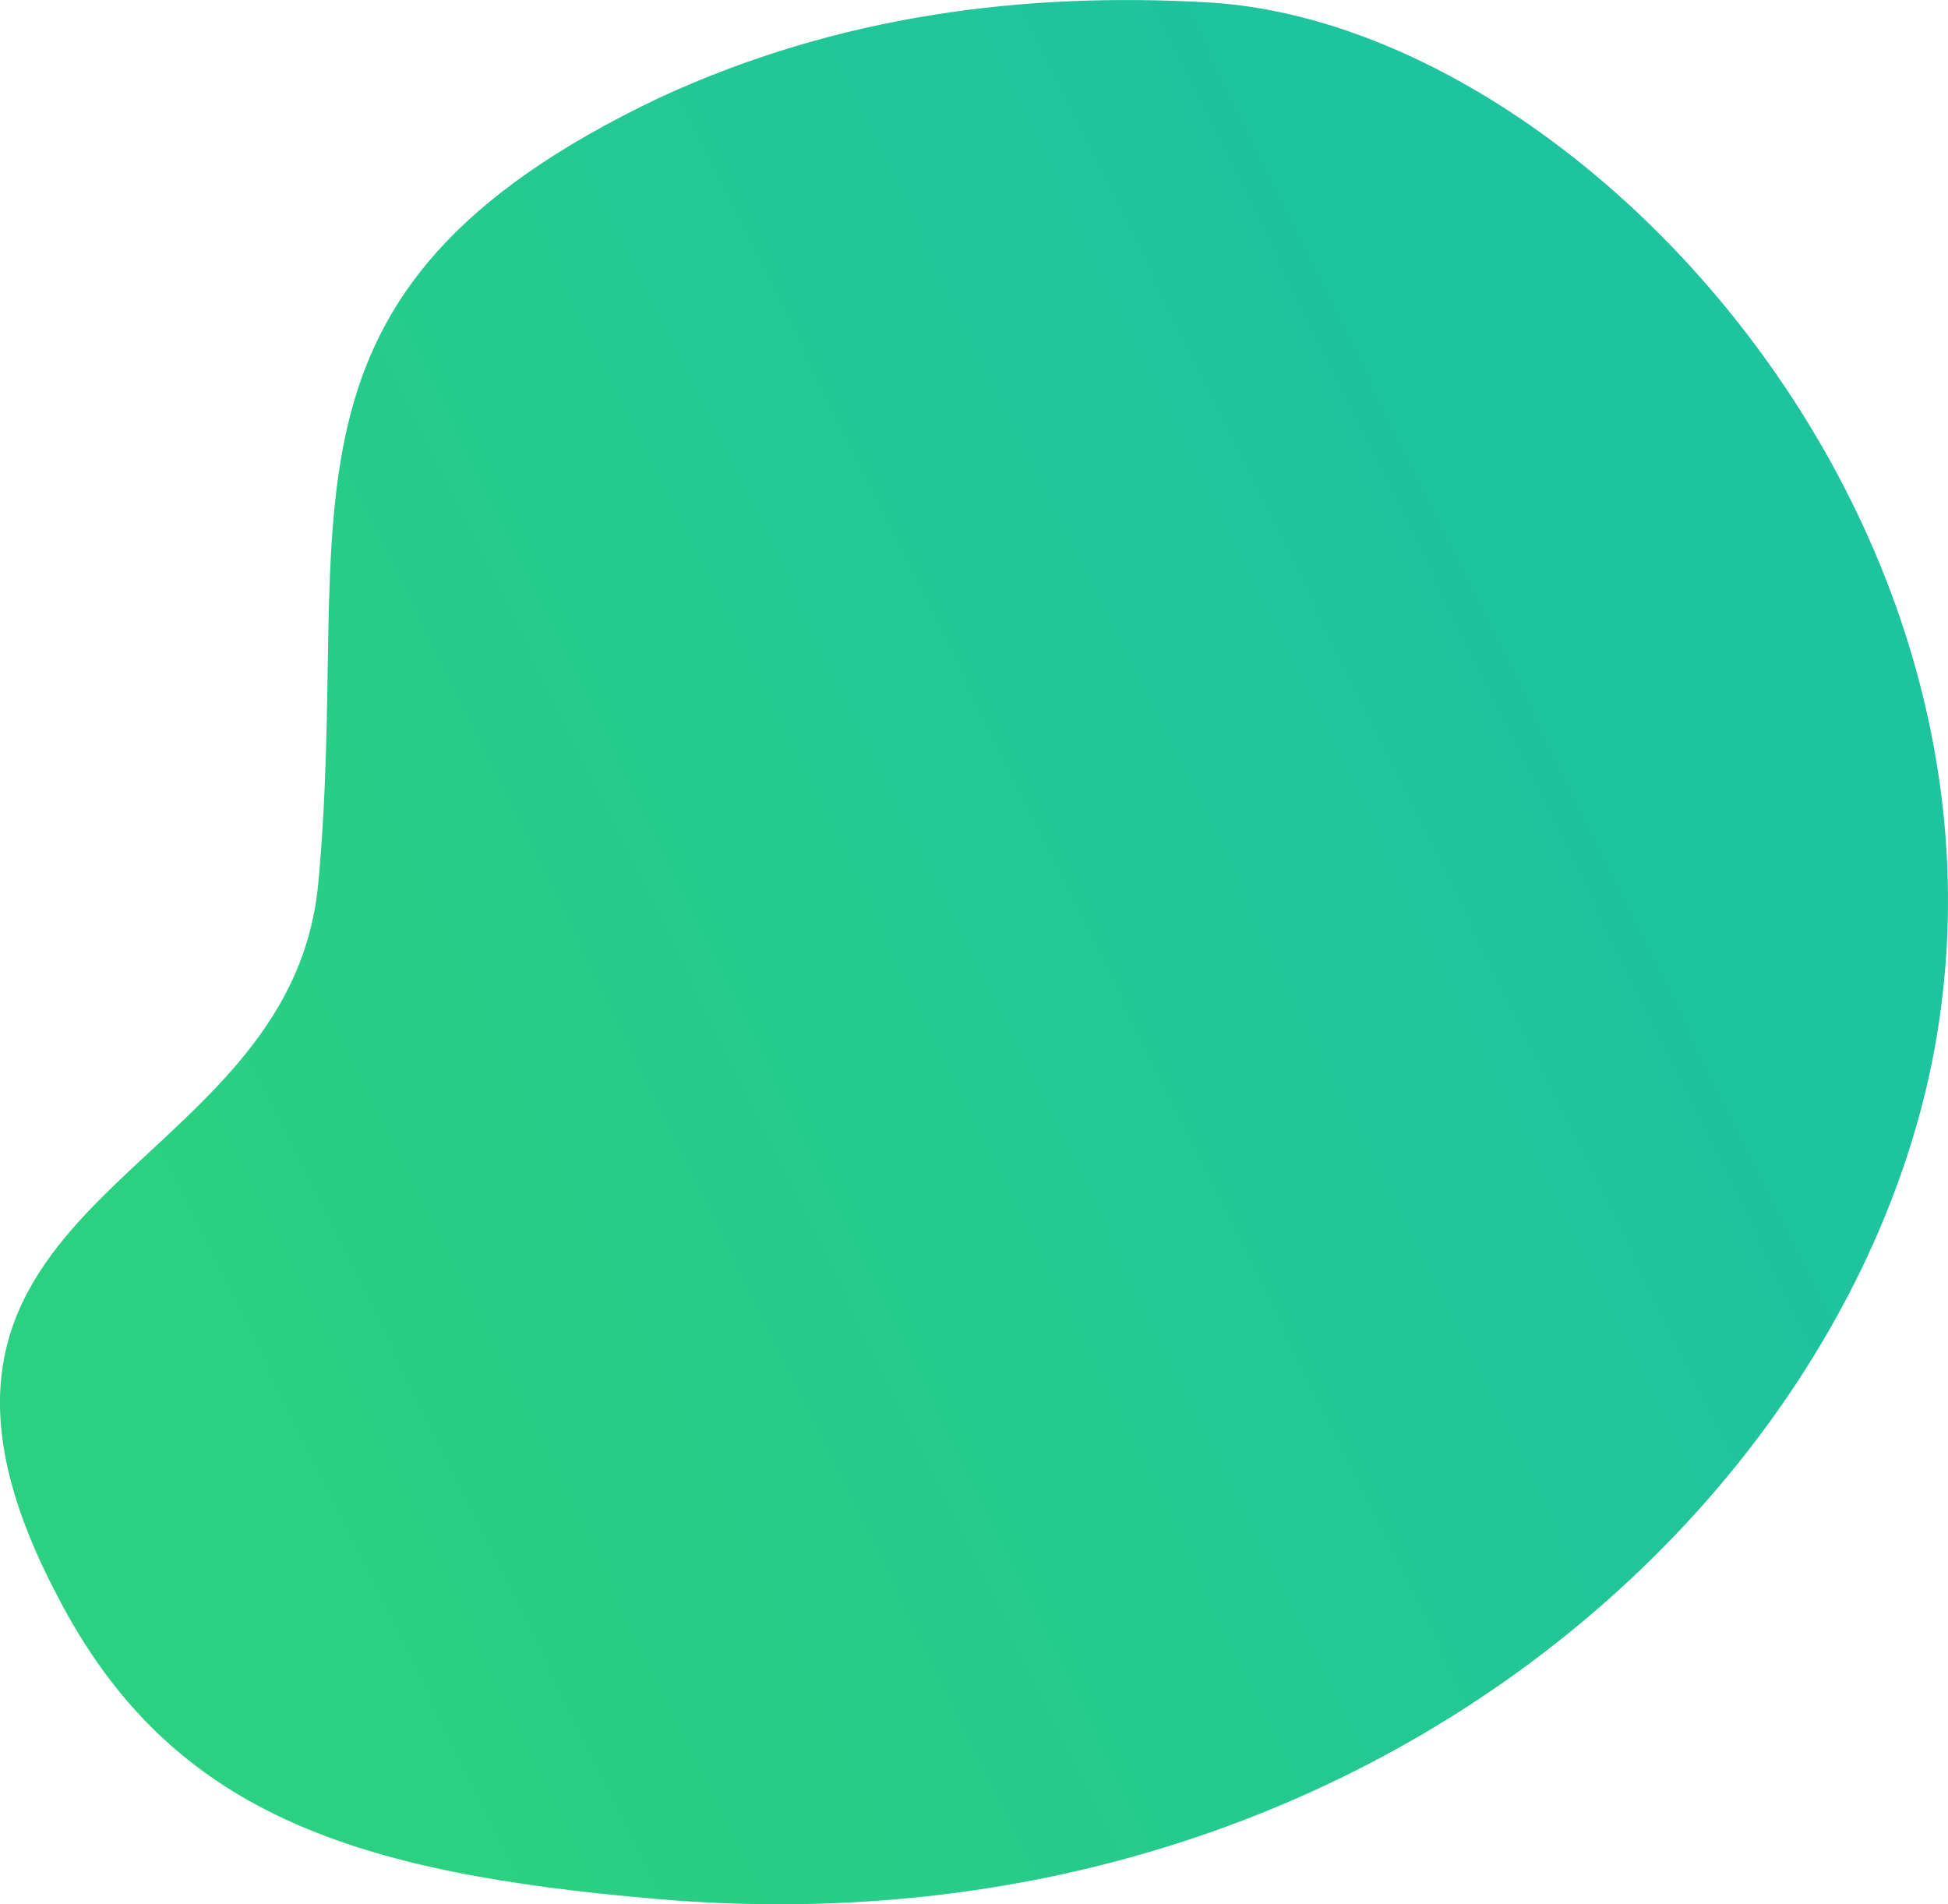 <?xml version="1.0" encoding="UTF-8" standalone="no"?>
<!-- Created with Inkscape (http://www.inkscape.org/) -->

<svg
   xmlns:dc="http://purl.org/dc/elements/1.1/"
   xmlns:cc="http://creativecommons.org/ns#"
   xmlns:rdf="http://www.w3.org/1999/02/22-rdf-syntax-ns#"
   xmlns:svg="http://www.w3.org/2000/svg"
   xmlns="http://www.w3.org/2000/svg"
   xmlns:xlink="http://www.w3.org/1999/xlink"
   xmlns:sodipodi="http://sodipodi.sourceforge.net/DTD/sodipodi-0.dtd"
   xmlns:inkscape="http://www.inkscape.org/namespaces/inkscape"
   width="56.01mm"
   height="54.74mm"
   viewBox="0 0 56.01 54.74"
   version="1.1"
   id="svg8"
   inkscape:version="0.92.4 (5da689c313, 2019-01-14)"
   sodipodi:docname="christianBevorHover.svg">
  <defs
     id="defs2">
    <clipPath
       clipPathUnits="userSpaceOnUse"
       id="clipPath1129">
      <path
         style="opacity:0.374;fill:url(#linearGradient1133);fill-opacity:1;stroke:none;stroke-width:0.539"
         d="m 1597.227,2532.552 c 45.797,15.999 85.352,1.341 98.46,-30.639 14.901,-36.353 8.127,-64.846 -26.52,-92.273 -9.892,-7.831 -26.05,-9.442 -39.528,-6.464 -30.909,7.233 -7.511,20.196 -31.562,51.229 -11.131,15.408 -42.362,13.848 -35.354,46.515 3.608,17.442 14.761,24.734 34.503,31.631 z"
         id="path1131"
         inkscape:connector-curvature="0"
         sodipodi:nodetypes="ssscccs" />
    </clipPath>
    <clipPath
       clipPathUnits="userSpaceOnUse"
       id="clipPath1152">
      <path
         style="opacity:0.374;fill:url(#linearGradient1156);fill-opacity:1;stroke:none;stroke-width:0.539"
         d="m 1331.722,2435.113 c -18.855,40.452 -4.573,75.401 26.396,88.914 36.009,15.712 64.846,8.127 92.273,-26.52 7.831,-9.892 9.442,-26.05 6.464,-39.528 -5.733,-21.159 -15.696,-7.261 -46.729,-31.312 -15.408,-11.131 -19.674,-28.988 -43.59,-23.229 -16.192,5.858 -29.002,19.208 -34.813,31.675 z"
         id="path1154"
         inkscape:connector-curvature="0"
         sodipodi:nodetypes="ssscccs" />
    </clipPath>
    <clipPath
       clipPathUnits="userSpaceOnUse"
       id="clipPath1175">
      <path
         style="opacity:0.374;fill:url(#linearGradient1179);fill-opacity:1;stroke:none;stroke-width:0.539"
         d="m 1668.041,2716.258 c -43.902,15.999 -71.793,-4.536 -88.69,-36.515 -19.207,-36.353 -0.308,-75.141 12.882,-86.659 8.966,-7.829 19.274,-13.862 33.105,-10.883 15.766,-0.017 15.489,10.885 32.466,31.668 12.956,15.408 52.253,-5.152 46.114,64.515 -1.542,17.442 -16.953,30.977 -35.877,37.873 z"
         id="path1177"
         inkscape:connector-curvature="0"
         sodipodi:nodetypes="ssscccs" />
    </clipPath>
    <clipPath
       clipPathUnits="userSpaceOnUse"
       id="clipPath1198">
      <path
         style="opacity:0.374;fill:#800000;fill-opacity:1;stroke:none;stroke-width:0.822"
         d="m 1359.582,2759.171 c 76.54,6.525 131.234,-44.392 139.13,-94.586 8.975,-57.058 -39.609,-109.229 -79.388,-111.486 -19.716,-1.119 -39.918,1.302 -59.498,10.328 -44.748,21.273 -33.379,45.335 -37.139,85.408 -3.093,32.969 -51.57,33.51 -28.275,77.541 12.232,23.558 32.175,29.982 65.169,32.795 z"
         id="path1200"
         inkscape:connector-curvature="0"
         sodipodi:nodetypes="ssscscs" />
    </clipPath>
    <linearGradient
       inkscape:collect="always"
       xlink:href="#linearGradient1089"
       id="linearGradient1219"
       x1="1664.104"
       y1="2644.292"
       x2="1517.296"
       y2="2716.292"
       gradientUnits="userSpaceOnUse"
       gradientTransform="matrix(0.265,0,0,0.265,-877.463,-620.48)" />
    <linearGradient
       inkscape:collect="always"
       id="linearGradient1089">
      <stop
         style="stop-color:#1ec39f;stop-opacity:1"
         offset="0"
         id="stop1085" />
      <stop
         style="stop-color:#2bd080;stop-opacity:1"
         offset="1"
         id="stop1087" />
    </linearGradient>
  </defs>
  <sodipodi:namedview
     id="base"
     pagecolor="#ffffff"
     bordercolor="#666666"
     borderopacity="1.0"
     inkscape:pageopacity="0.0"
     inkscape:pageshadow="2"
     inkscape:zoom="0.35"
     inkscape:cx="919.37161"
     inkscape:cy="2.9072168"
     inkscape:document-units="mm"
     inkscape:current-layer="layer1"
     showgrid="false"
     inkscape:window-width="1920"
     inkscape:window-height="1017"
     inkscape:window-x="1912"
     inkscape:window-y="-8"
     inkscape:window-maximized="1" />
  <g
     inkscape:label="Layer 1"
     inkscape:groupmode="layer"
     id="layer1"
     transform="translate(481.355,-59.855)">
    <path
       style="opacity:1;fill:url(#linearGradient1219);fill-opacity:1;stroke:none;stroke-width:0.217"
       d="m -462.443,114.446 c 20.251,1.726 34.722,-11.745 36.811,-25.026 2.375,-15.097 -10.48,-28.9 -21.005,-29.497 -5.216,-0.296 -10.562,0.344 -15.742,2.733 -11.84,5.628 -8.832,11.995 -9.826,22.597 -0.818,8.723 -13.645,8.866 -7.481,20.516 3.236,6.233 8.513,7.933 17.243,8.677 z"
       id="path1192"
       inkscape:connector-curvature="0"
       sodipodi:nodetypes="ssscscs" />
  </g>
</svg>
